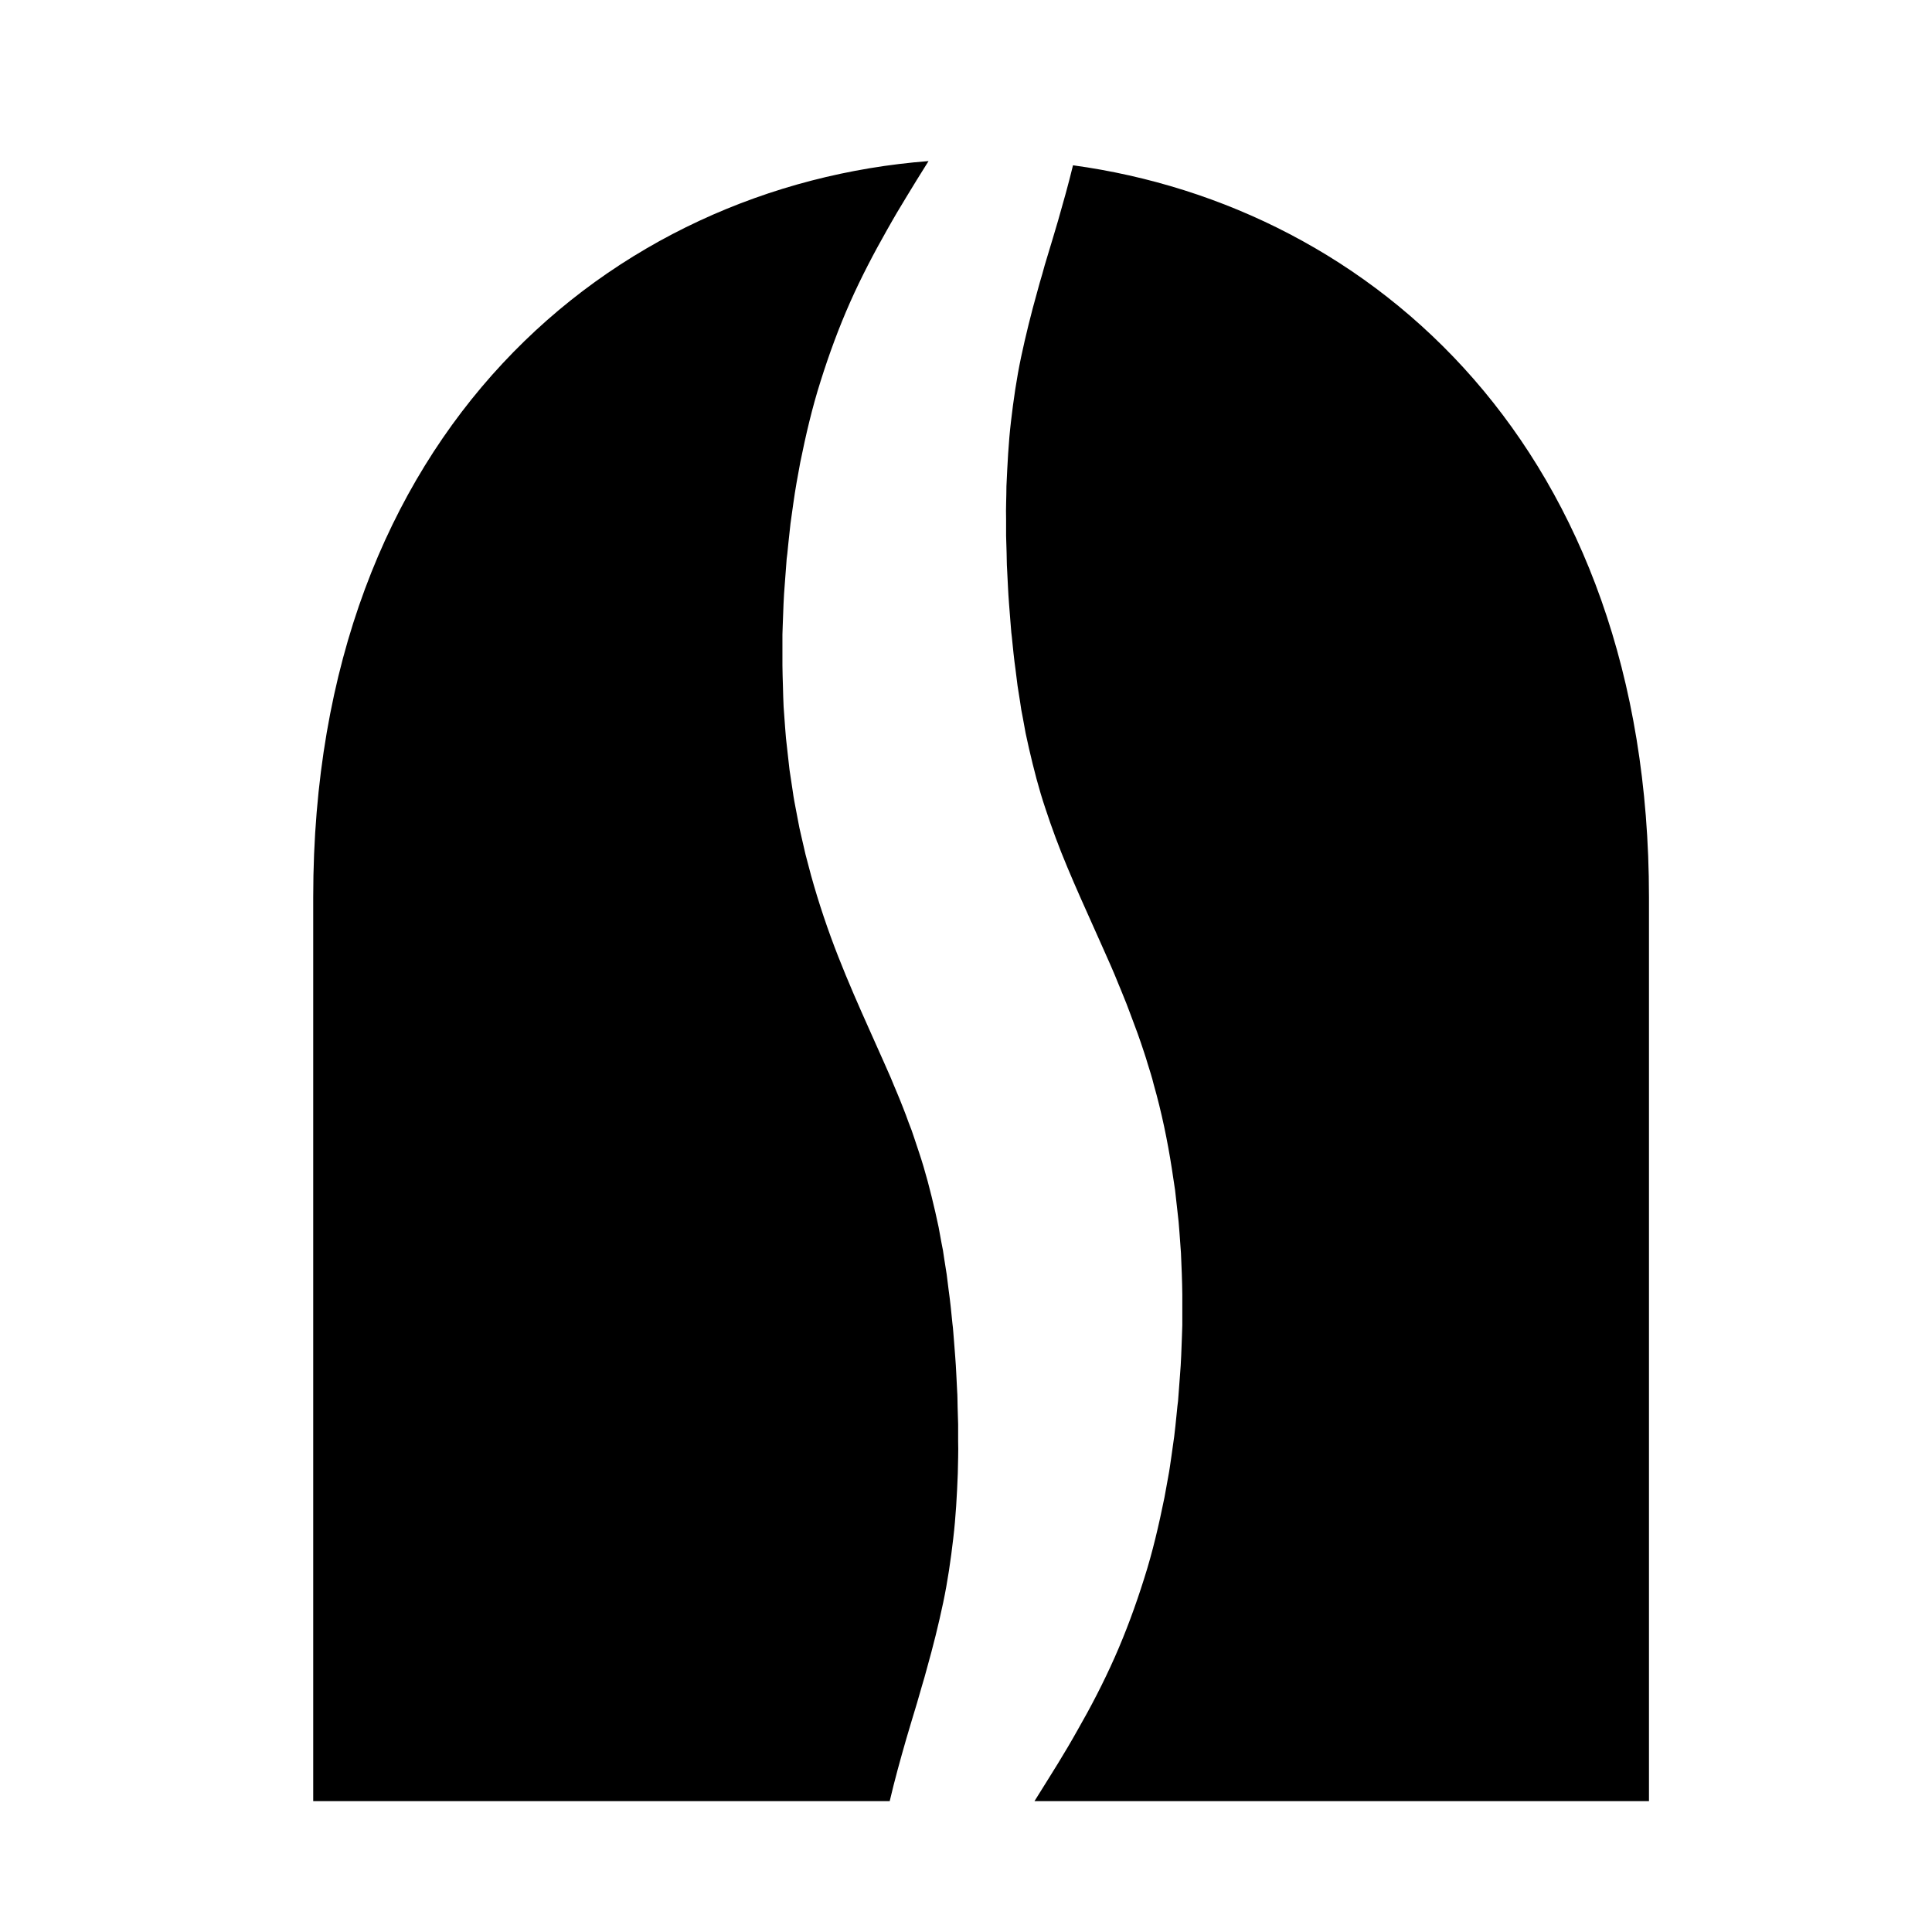 <?xml version="1.0" encoding="UTF-8" standalone="no"?>
<!DOCTYPE svg PUBLIC "-//W3C//DTD SVG 1.1//EN" "http://www.w3.org/Graphics/SVG/1.1/DTD/svg11.dtd">
<svg width="100%" height="100%" viewBox="0 0 24 24" version="1.1" xmlns="http://www.w3.org/2000/svg" xmlns:xlink="http://www.w3.org/1999/xlink" xml:space="preserve" xmlns:serif="http://www.serif.com/" style="fill-rule:evenodd;clip-rule:evenodd;stroke-linejoin:round;stroke-miterlimit:2;">
    <g transform="matrix(0.015,0,0,0.015,1.98,1.967)">
        <path d="M636.988,2.264L635.142,5.214C632.494,9.395 629.706,13.855 627.058,18.176L618.974,31.417C616.326,35.877 613.538,40.477 610.751,45.076L606.709,52.045L602.667,59.153C591.935,78.109 581.342,98.179 572.004,119.225C562.665,140.271 554.581,162.293 547.613,184.454C540.504,206.754 535.347,229.194 530.748,251.773C528.657,262.924 526.566,274.353 525.033,285.503L522.664,302.368L520.852,319.093L520.016,327.456C519.598,330.243 519.319,333.031 519.179,335.818L517.925,352.544C516.949,363.694 516.671,374.844 516.252,385.994L515.974,394.357L515.974,419.863C515.974,425.578 516.252,431.292 516.392,437.007C516.531,442.721 516.671,448.436 516.949,454.15L518.204,471.433L518.901,480.075C519.179,483.001 519.598,485.928 519.876,488.855L521.828,506.278C522.664,512.131 523.639,517.985 524.476,523.839C524.894,526.766 525.312,529.693 525.87,532.62L529.215,550.182L530.051,554.502L531.027,558.823L535.068,576.385L539.668,593.807C546.079,616.944 553.745,639.523 562.108,660.848C570.47,682.173 579.391,702.382 587.753,721.059L599.879,748.238L605.594,761.2C606.569,763.43 607.406,765.521 608.242,767.611L610.89,773.883C612.702,778.065 614.235,782.107 615.908,786.288C616.605,788.379 617.58,790.33 618.277,792.42L620.507,798.553L622.877,804.686C623.573,806.776 624.27,808.728 624.967,810.818C626.222,814.86 627.755,818.902 629.009,822.944C634.445,839.112 638.626,855.559 642.529,872.423L645.316,885.107L647.686,898.069L648.94,904.48L649.916,911.031L652.007,924.272L653.679,937.652C654.237,942.112 654.934,946.572 655.352,951.172L656.745,964.831C657.024,967.061 657.303,969.291 657.442,971.661L658,978.629C658.697,987.828 659.533,997.167 659.951,1006.5L660.648,1020.44C660.787,1022.81 660.927,1025.04 660.927,1027.41L661.066,1034.38L661.484,1048.32L661.484,1061.98C661.763,1071.18 661.345,1080.24 661.206,1089.3C660.509,1107.28 659.533,1125.26 657.442,1142.96C655.352,1160.8 652.843,1178.36 649.08,1196.2C645.316,1214.04 640.856,1232.02 635.56,1250.84L633.609,1257.94L631.518,1265.05L627.337,1279.55L622.877,1294.32C621.343,1299.34 619.95,1304.22 618.416,1309.37C613.66,1325.91 608.904,1342.99 604.82,1360.48L127.39,1360.48L127.39,611.911C127.39,225.712 375.721,22.494 636.988,2.264ZM756.62,5.754C1005.6,39.799 1233.61,241.851 1233.61,611.911L1233.61,1360.48L724.717,1360.48C725.75,1358.83 726.787,1357.17 727.828,1355.51L735.912,1342.55L744.135,1329.3C746.784,1324.84 749.571,1320.25 752.359,1315.64L756.401,1308.68L760.443,1301.57C771.314,1282.61 781.767,1262.54 791.106,1241.5C800.444,1220.45 808.528,1198.43 815.497,1176.27C822.605,1154.11 827.762,1131.53 832.362,1108.95L835.428,1092.08C836.543,1086.37 837.24,1080.79 838.076,1075.22L840.446,1058.35C841.142,1052.78 841.7,1047.2 842.257,1041.63L843.094,1033.27C843.512,1030.48 843.791,1027.69 843.93,1024.9L845.184,1008.18C846.16,997.027 846.439,985.877 846.857,974.727L847.136,966.364L847.136,940.858C847.136,935.143 846.857,929.429 846.718,923.714C846.439,918 846.299,912.286 846.021,906.571L844.766,889.288L844.069,880.647C843.791,877.72 843.372,874.793 843.094,871.866L841.142,854.444L838.494,836.882C834.87,813.467 829.992,789.912 823.441,766.914L822.326,762.594L821.072,758.273L818.424,749.771C817.588,746.983 816.751,744.056 815.776,741.269L812.988,732.906L810.061,724.543C809.086,721.756 807.97,719.108 806.995,716.32C804.904,710.884 802.953,705.309 800.862,700.013L797.657,692.068C796.541,689.42 795.566,686.772 794.451,684.263C792.36,679.106 790.269,673.949 788.039,668.932L781.489,654.158L775.077,639.802C766.715,621.125 758.909,603.842 751.941,587.117C744.972,570.531 738.978,554.363 733.682,538.195C728.246,522.027 724.065,505.581 720.162,488.716L717.375,476.033L715.005,463.07L713.751,456.52L712.775,449.969L710.685,436.728L709.012,423.348C708.455,418.888 707.758,414.428 707.34,409.828L705.946,396.169C705.667,393.939 705.388,391.709 705.249,389.339L704.691,382.371C703.995,373.172 703.158,363.833 702.74,354.495L702.043,340.557C701.904,338.188 701.764,335.958 701.764,333.588L701.625,326.619L701.207,312.682L701.207,298.883C700.928,289.684 701.486,280.625 701.486,271.565C702.322,253.585 703.158,235.606 705.249,217.905C707.34,200.064 709.848,182.503 713.612,164.662C717.375,146.961 721.835,128.842 727.131,110.026L729.083,102.918L731.173,95.81C732.428,91.071 733.821,86.192 735.355,81.314L739.815,66.54C741.348,61.523 742.742,56.644 744.275,51.487C748.553,36.616 752.831,21.373 756.62,5.754Z"/>
    </g>
</svg>
